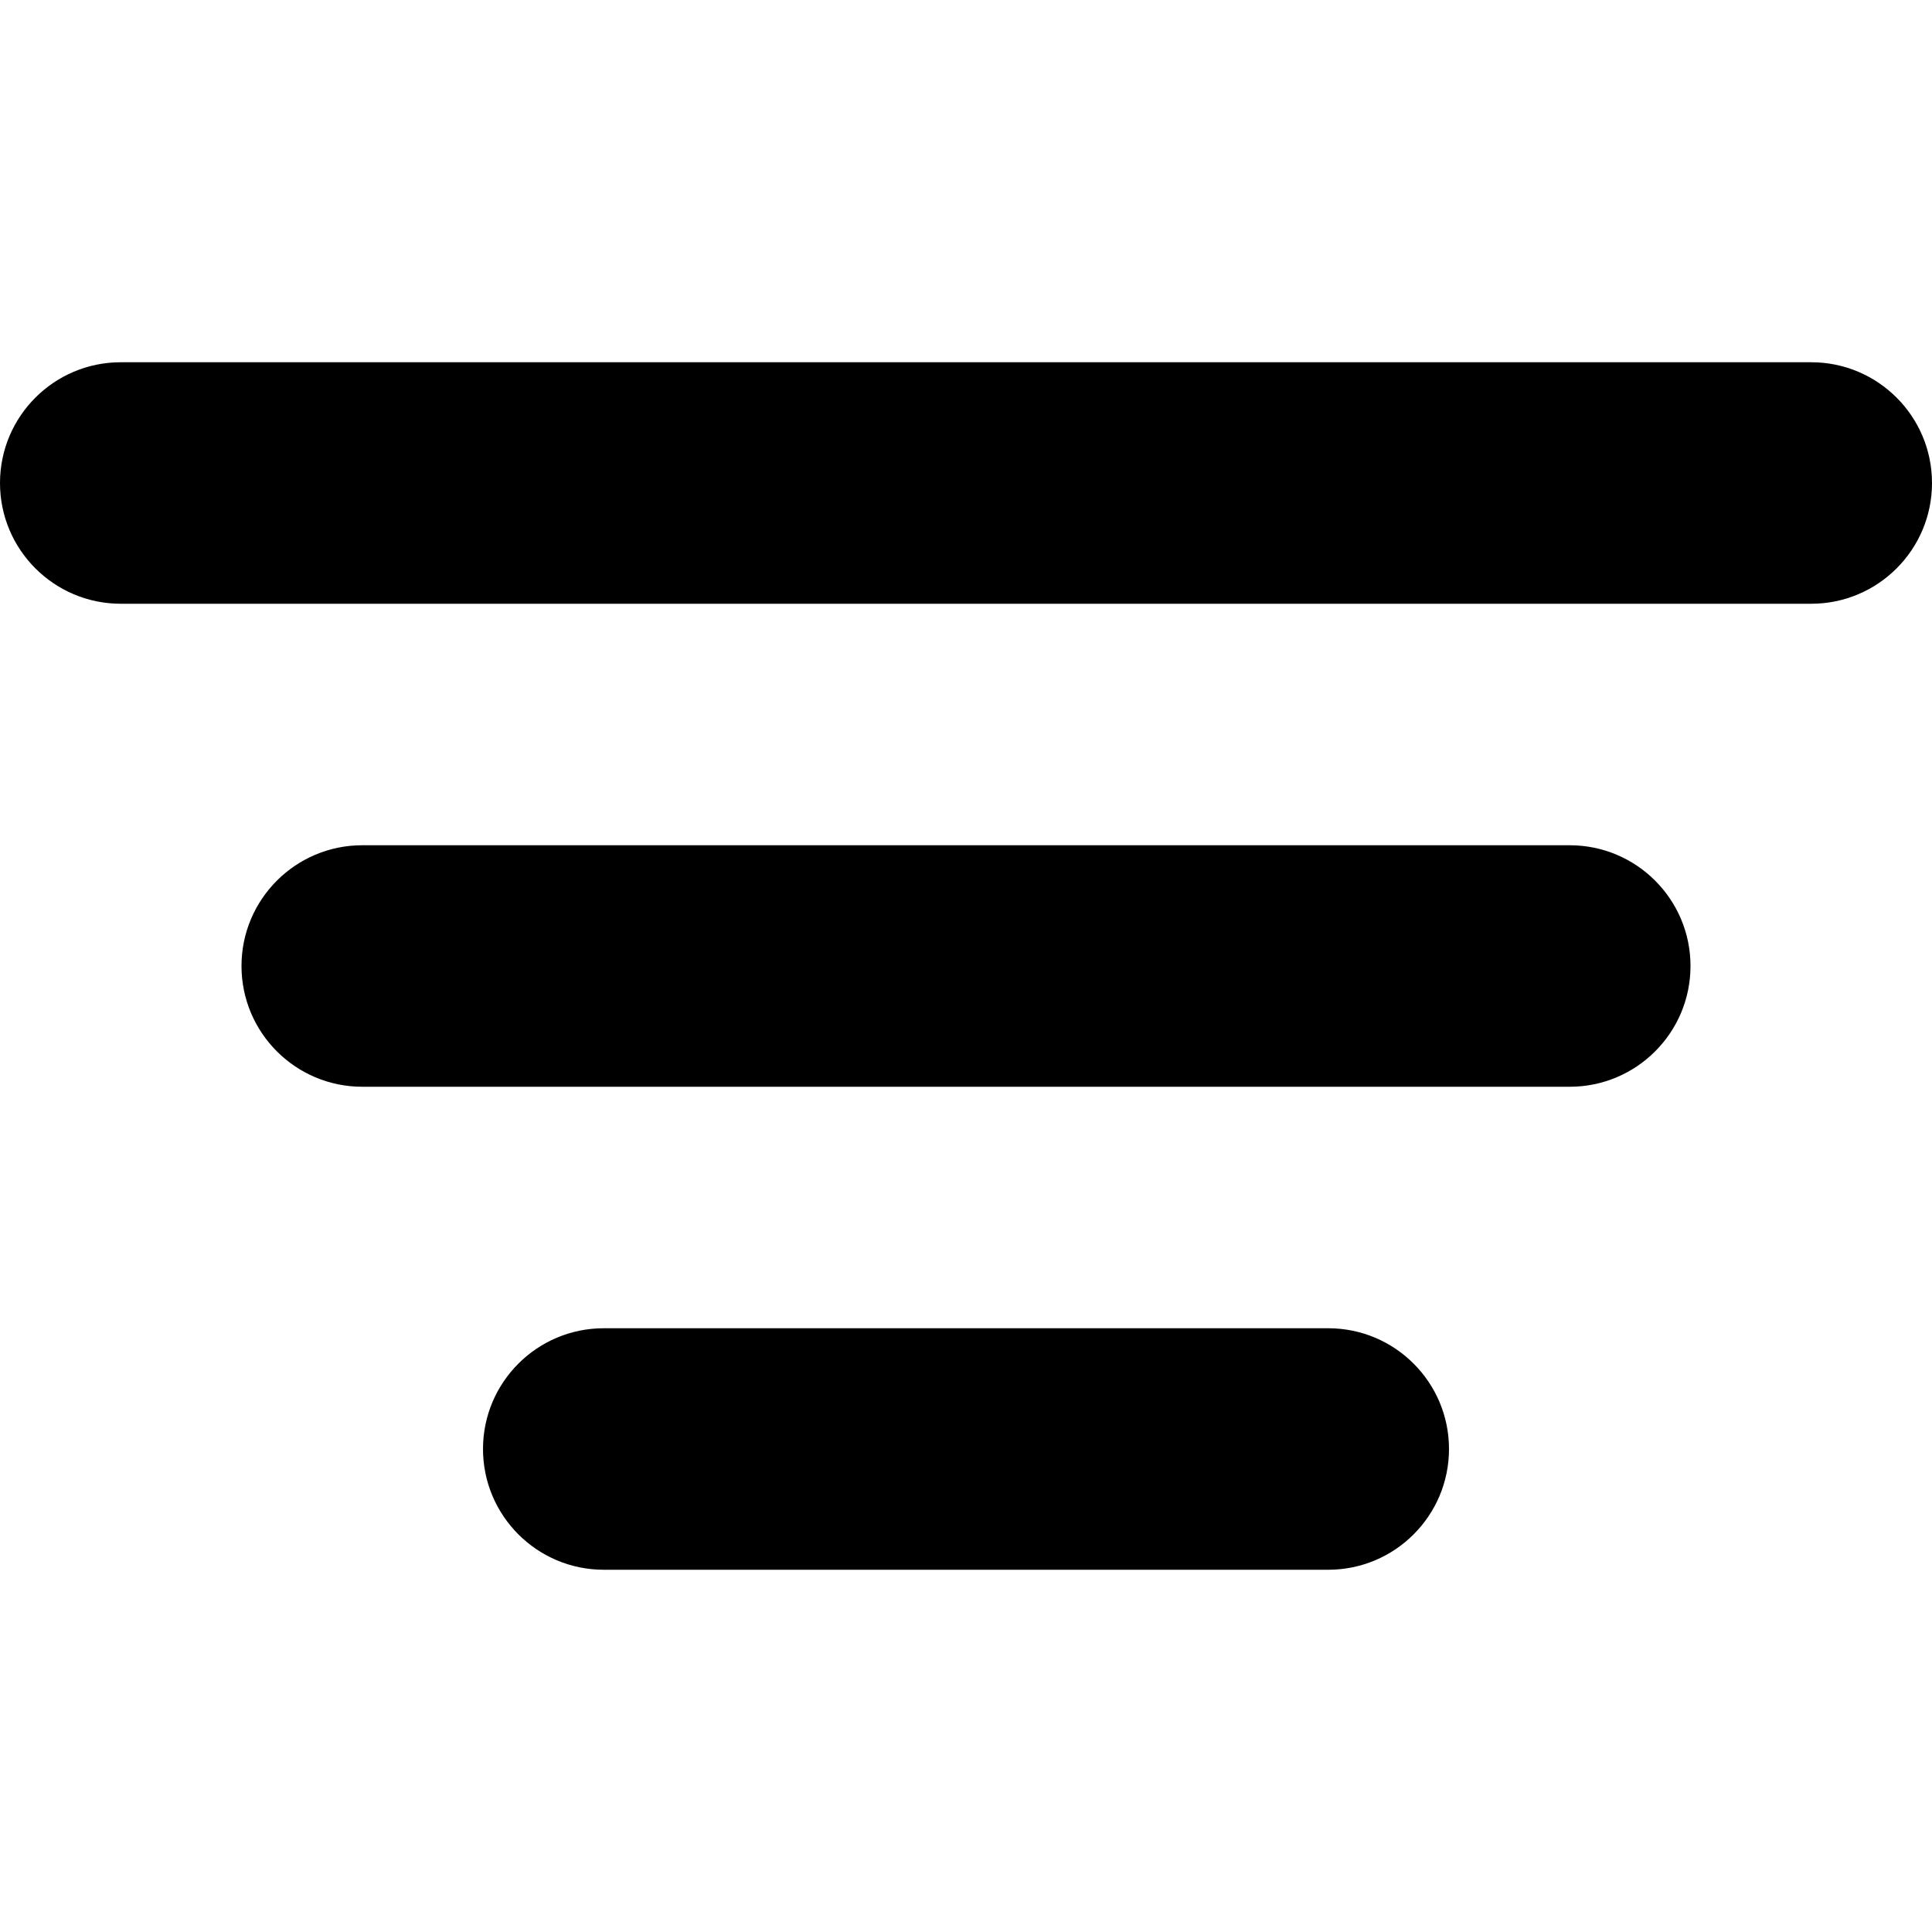 <svg xmlns="http://www.w3.org/2000/svg" width="16" height="16" viewBox="0 0 24 24" fill="black" role="img"
                class="icon filter-icon icon-14">
                <path fill-rule="evenodd" clip-rule="evenodd"
                    d="M0 6C0 5.172 0.672 4.5 1.5 4.5H22.5C23.328 4.5 24 5.172 24 6C24 6.828 23.328 7.5 22.5 7.5H1.5C0.672 7.5 0 6.828 0 6ZM3 12C3 11.172 3.672 10.5 4.5 10.5H19.5C20.328 10.5 21 11.172 21 12C21 12.828 20.328 13.5 19.5 13.5H4.5C3.672 13.5 3 12.828 3 12ZM7.5 16.5C6.672 16.5 6 17.172 6 18C6 18.828 6.672 19.5 7.5 19.5H16.5C17.328 19.5 18 18.828 18 18C18 17.172 17.328 16.5 16.5 16.5H7.5Z">
                </path>
            </svg>
